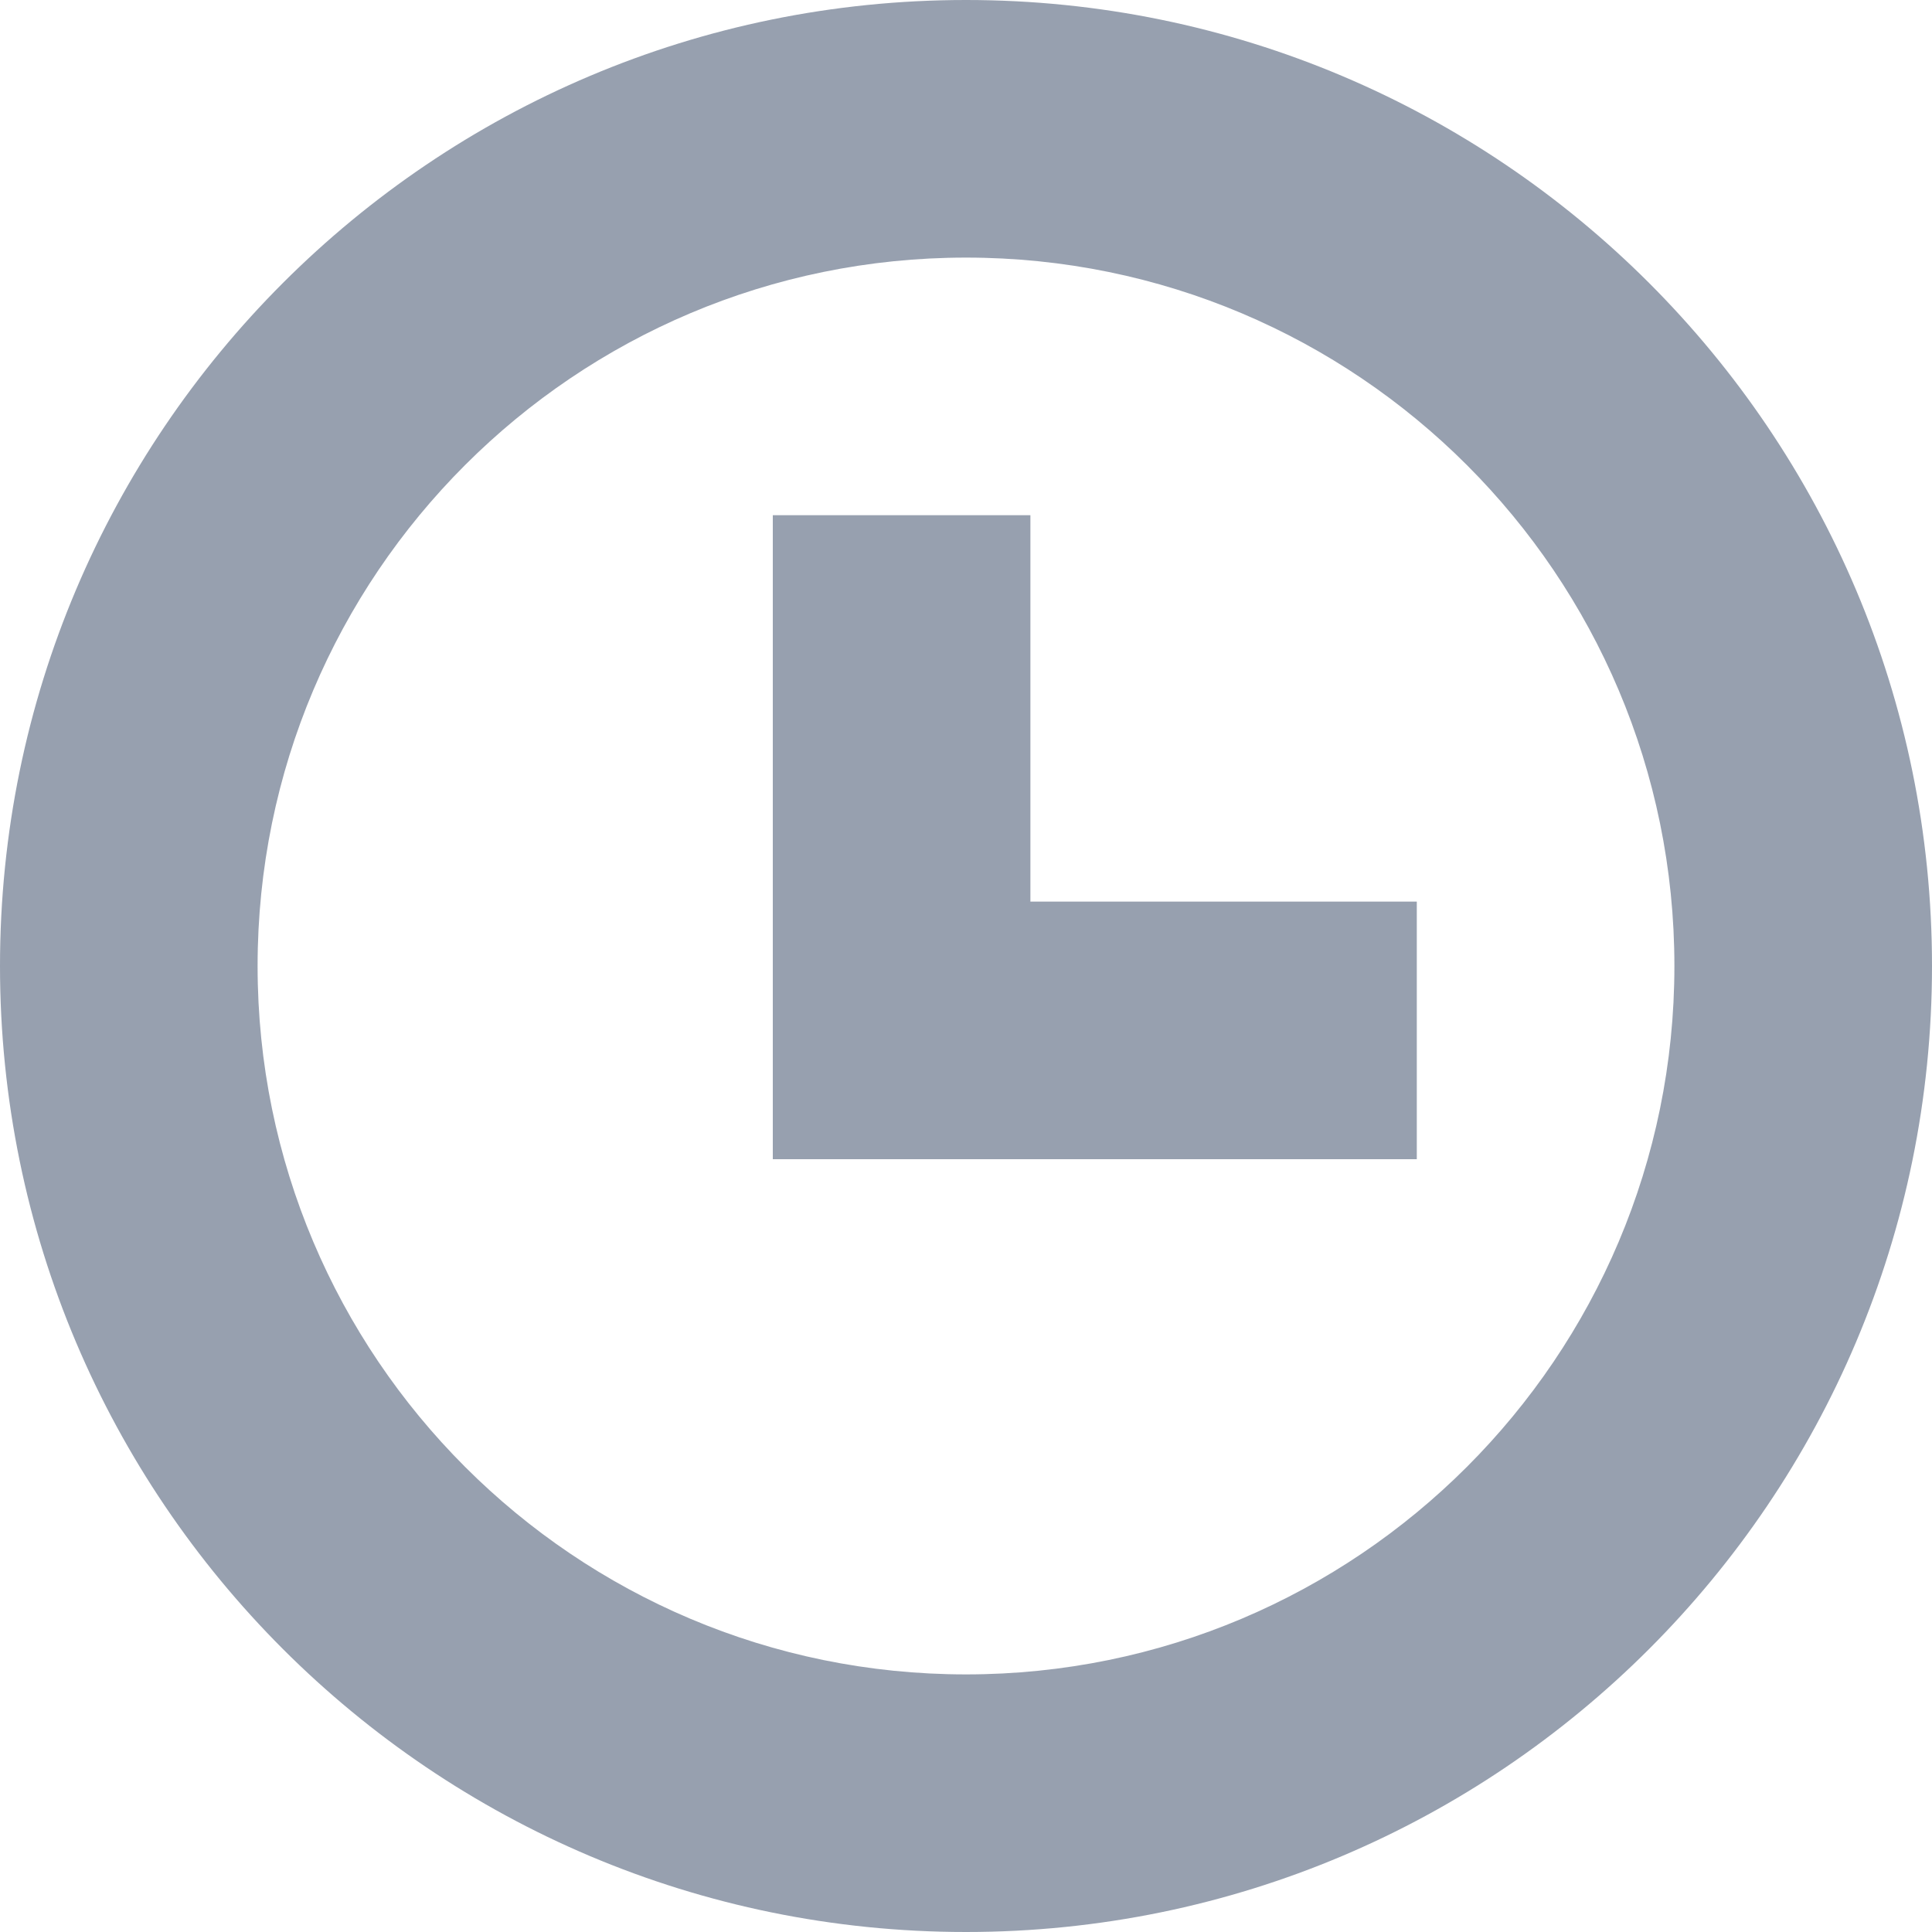 <svg 
 xmlns="http://www.w3.org/2000/svg"
 xmlns:xlink="http://www.w3.org/1999/xlink"
 width="15px" height="15px">
<path fill-rule="evenodd"  fill="rgb(151, 160, 175)"
 d="M7.500,15.000 C3.358,15.000 -0.000,11.642 -0.000,7.500 C-0.000,3.358 3.358,-0.000 7.500,-0.000 C11.642,-0.000 15.000,3.358 15.000,7.500 C15.000,11.642 11.642,15.000 7.500,15.000 ZM7.500,2.000 C4.462,2.000 2.000,4.462 2.000,7.500 C2.000,10.537 4.462,13.000 7.500,13.000 C10.537,13.000 13.000,10.537 13.000,7.500 C13.000,4.462 10.537,2.000 7.500,2.000 ZM7.000,9.000 L6.000,9.000 L6.000,4.000 L8.000,4.000 L8.000,7.000 L11.000,7.000 L11.000,9.000 L8.000,9.000 L7.000,9.000 Z"/>
</svg>